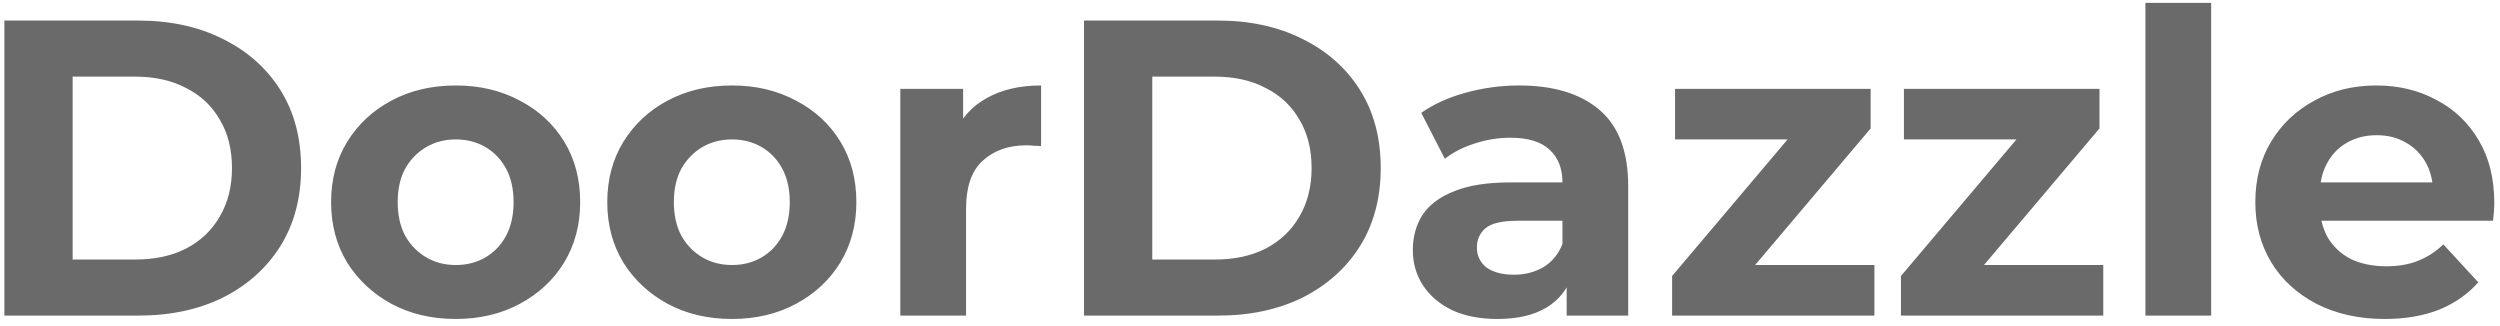 <svg width="284" height="37" viewBox="0 0 284 37" fill="none" xmlns="http://www.w3.org/2000/svg">
<path d="M0.496 35.852V2.336H15.722C19.361 2.336 22.569 3.038 25.346 4.442C28.123 5.815 30.294 7.746 31.858 10.236C33.422 12.726 34.204 15.678 34.204 19.094C34.204 22.477 33.422 25.43 31.858 27.951C30.294 30.441 28.123 32.388 25.346 33.793C22.569 35.165 19.361 35.852 15.722 35.852H0.496ZM8.253 29.483H15.339C17.574 29.483 19.505 29.069 21.133 28.239C22.793 27.377 24.069 26.164 24.963 24.6C25.889 23.036 26.352 21.2 26.352 19.094C26.352 16.955 25.889 15.12 24.963 13.587C24.069 12.023 22.793 10.826 21.133 9.996C19.505 9.135 17.574 8.704 15.339 8.704H8.253V29.483ZM51.784 36.235C49.039 36.235 46.597 35.66 44.459 34.511C42.352 33.362 40.676 31.798 39.431 29.819C38.218 27.808 37.612 25.525 37.612 22.972C37.612 20.386 38.218 18.104 39.431 16.125C40.676 14.114 42.352 12.55 44.459 11.433C46.597 10.284 49.039 9.709 51.784 9.709C54.497 9.709 56.923 10.284 59.062 11.433C61.201 12.55 62.876 14.098 64.089 16.077C65.302 18.056 65.909 20.354 65.909 22.972C65.909 25.525 65.302 27.808 64.089 29.819C62.876 31.798 61.201 33.362 59.062 34.511C56.923 35.66 54.497 36.235 51.784 36.235ZM51.784 30.106C53.029 30.106 54.146 29.819 55.136 29.244C56.125 28.67 56.907 27.856 57.482 26.802C58.056 25.717 58.344 24.44 58.344 22.972C58.344 21.472 58.056 20.195 57.482 19.141C56.907 18.088 56.125 17.274 55.136 16.7C54.146 16.125 53.029 15.838 51.784 15.838C50.539 15.838 49.422 16.125 48.433 16.7C47.443 17.274 46.645 18.088 46.039 19.141C45.464 20.195 45.177 21.472 45.177 22.972C45.177 24.44 45.464 25.717 46.039 26.802C46.645 27.856 47.443 28.67 48.433 29.244C49.422 29.819 50.539 30.106 51.784 30.106ZM83.159 36.235C80.414 36.235 77.972 35.66 75.833 34.511C73.726 33.362 72.05 31.798 70.806 29.819C69.593 27.808 68.986 25.525 68.986 22.972C68.986 20.386 69.593 18.104 70.806 16.125C72.05 14.114 73.726 12.55 75.833 11.433C77.972 10.284 80.414 9.709 83.159 9.709C85.872 9.709 88.298 10.284 90.436 11.433C92.575 12.55 94.251 14.098 95.464 16.077C96.677 18.056 97.283 20.354 97.283 22.972C97.283 25.525 96.677 27.808 95.464 29.819C94.251 31.798 92.575 33.362 90.436 34.511C88.298 35.66 85.872 36.235 83.159 36.235ZM83.159 30.106C84.404 30.106 85.521 29.819 86.51 29.244C87.5 28.67 88.282 27.856 88.856 26.802C89.431 25.717 89.718 24.44 89.718 22.972C89.718 21.472 89.431 20.195 88.856 19.141C88.282 18.088 87.5 17.274 86.51 16.7C85.521 16.125 84.404 15.838 83.159 15.838C81.914 15.838 80.797 16.125 79.807 16.7C78.818 17.274 78.02 18.088 77.413 19.141C76.838 20.195 76.551 21.472 76.551 22.972C76.551 24.44 76.838 25.717 77.413 26.802C78.02 27.856 78.818 28.67 79.807 29.244C80.797 29.819 81.914 30.106 83.159 30.106ZM102.276 35.852V10.092H109.41V17.37L108.405 15.263C109.171 13.444 110.4 12.071 112.091 11.146C113.783 10.188 115.842 9.709 118.268 9.709V16.604C117.949 16.572 117.661 16.556 117.406 16.556C117.151 16.524 116.879 16.508 116.592 16.508C114.549 16.508 112.889 17.099 111.613 18.28C110.368 19.429 109.745 21.232 109.745 23.69V35.852H102.276ZM123.142 35.852V2.336H138.368C142.007 2.336 145.215 3.038 147.992 4.442C150.769 5.815 152.94 7.746 154.504 10.236C156.068 12.726 156.85 15.678 156.85 19.094C156.85 22.477 156.068 25.43 154.504 27.951C152.94 30.441 150.769 32.388 147.992 33.793C145.215 35.165 142.007 35.852 138.368 35.852H123.142ZM130.899 29.483H137.985C140.219 29.483 142.151 29.069 143.779 28.239C145.438 27.377 146.715 26.164 147.609 24.6C148.535 23.036 148.997 21.2 148.997 19.094C148.997 16.955 148.535 15.12 147.609 13.587C146.715 12.023 145.438 10.826 143.779 9.996C142.151 9.135 140.219 8.704 137.985 8.704H130.899V29.483ZM177.973 35.852V30.824L177.494 29.723V20.721C177.494 19.125 177 17.881 176.01 16.987C175.052 16.093 173.568 15.646 171.557 15.646C170.185 15.646 168.828 15.87 167.487 16.317C166.179 16.732 165.061 17.306 164.136 18.04L161.454 12.821C162.859 11.832 164.551 11.066 166.53 10.523C168.509 9.98 170.52 9.709 172.563 9.709C176.489 9.709 179.537 10.635 181.708 12.486C183.878 14.338 184.964 17.226 184.964 21.152V35.852H177.973ZM170.121 36.235C168.11 36.235 166.386 35.899 164.95 35.229C163.513 34.527 162.412 33.585 161.646 32.404C160.88 31.223 160.497 29.898 160.497 28.43C160.497 26.898 160.864 25.557 161.598 24.408C162.364 23.259 163.561 22.365 165.189 21.727C166.817 21.057 168.94 20.721 171.557 20.721H178.404V25.079H172.371C170.616 25.079 169.403 25.366 168.732 25.94C168.094 26.515 167.775 27.233 167.775 28.095C167.775 29.053 168.142 29.819 168.876 30.393C169.642 30.936 170.679 31.207 171.988 31.207C173.233 31.207 174.35 30.92 175.34 30.345C176.329 29.739 177.047 28.861 177.494 27.712L178.643 31.159C178.101 32.819 177.111 34.08 175.675 34.942C174.238 35.804 172.387 36.235 170.121 36.235ZM189.952 35.852V31.351L205.178 13.348L206.471 15.838H190.287V10.092H212.504V14.593L197.278 32.596L195.937 30.106H212.934V35.852H189.952ZM215.949 35.852V31.351L231.175 13.348L232.468 15.838H216.285V10.092H238.501V14.593L223.275 32.596L221.934 30.106H238.932V35.852H215.949ZM243.718 35.852V0.325H251.188V35.852H243.718ZM270.904 36.235C267.967 36.235 265.382 35.66 263.147 34.511C260.945 33.362 259.237 31.798 258.024 29.819C256.811 27.808 256.205 25.525 256.205 22.972C256.205 20.386 256.795 18.104 257.976 16.125C259.189 14.114 260.833 12.55 262.908 11.433C264.983 10.284 267.329 9.709 269.946 9.709C272.468 9.709 274.734 10.252 276.745 11.337C278.788 12.39 280.4 13.922 281.581 15.934C282.762 17.913 283.352 20.291 283.352 23.068C283.352 23.355 283.337 23.69 283.305 24.073C283.273 24.424 283.241 24.759 283.209 25.079H262.285V20.721H279.283L276.41 22.014C276.41 20.674 276.139 19.509 275.596 18.519C275.053 17.529 274.303 16.763 273.346 16.221C272.388 15.646 271.271 15.359 269.994 15.359C268.717 15.359 267.584 15.646 266.594 16.221C265.637 16.763 264.887 17.545 264.344 18.567C263.801 19.556 263.53 20.737 263.53 22.11V23.259C263.53 24.664 263.833 25.909 264.44 26.994C265.078 28.047 265.956 28.861 267.073 29.436C268.222 29.978 269.563 30.25 271.095 30.25C272.468 30.25 273.665 30.042 274.686 29.627C275.74 29.212 276.697 28.59 277.559 27.76L281.533 32.069C280.352 33.41 278.868 34.447 277.08 35.181C275.293 35.883 273.234 36.235 270.904 36.235Z" fill="#6A6A6A"/>
</svg>
